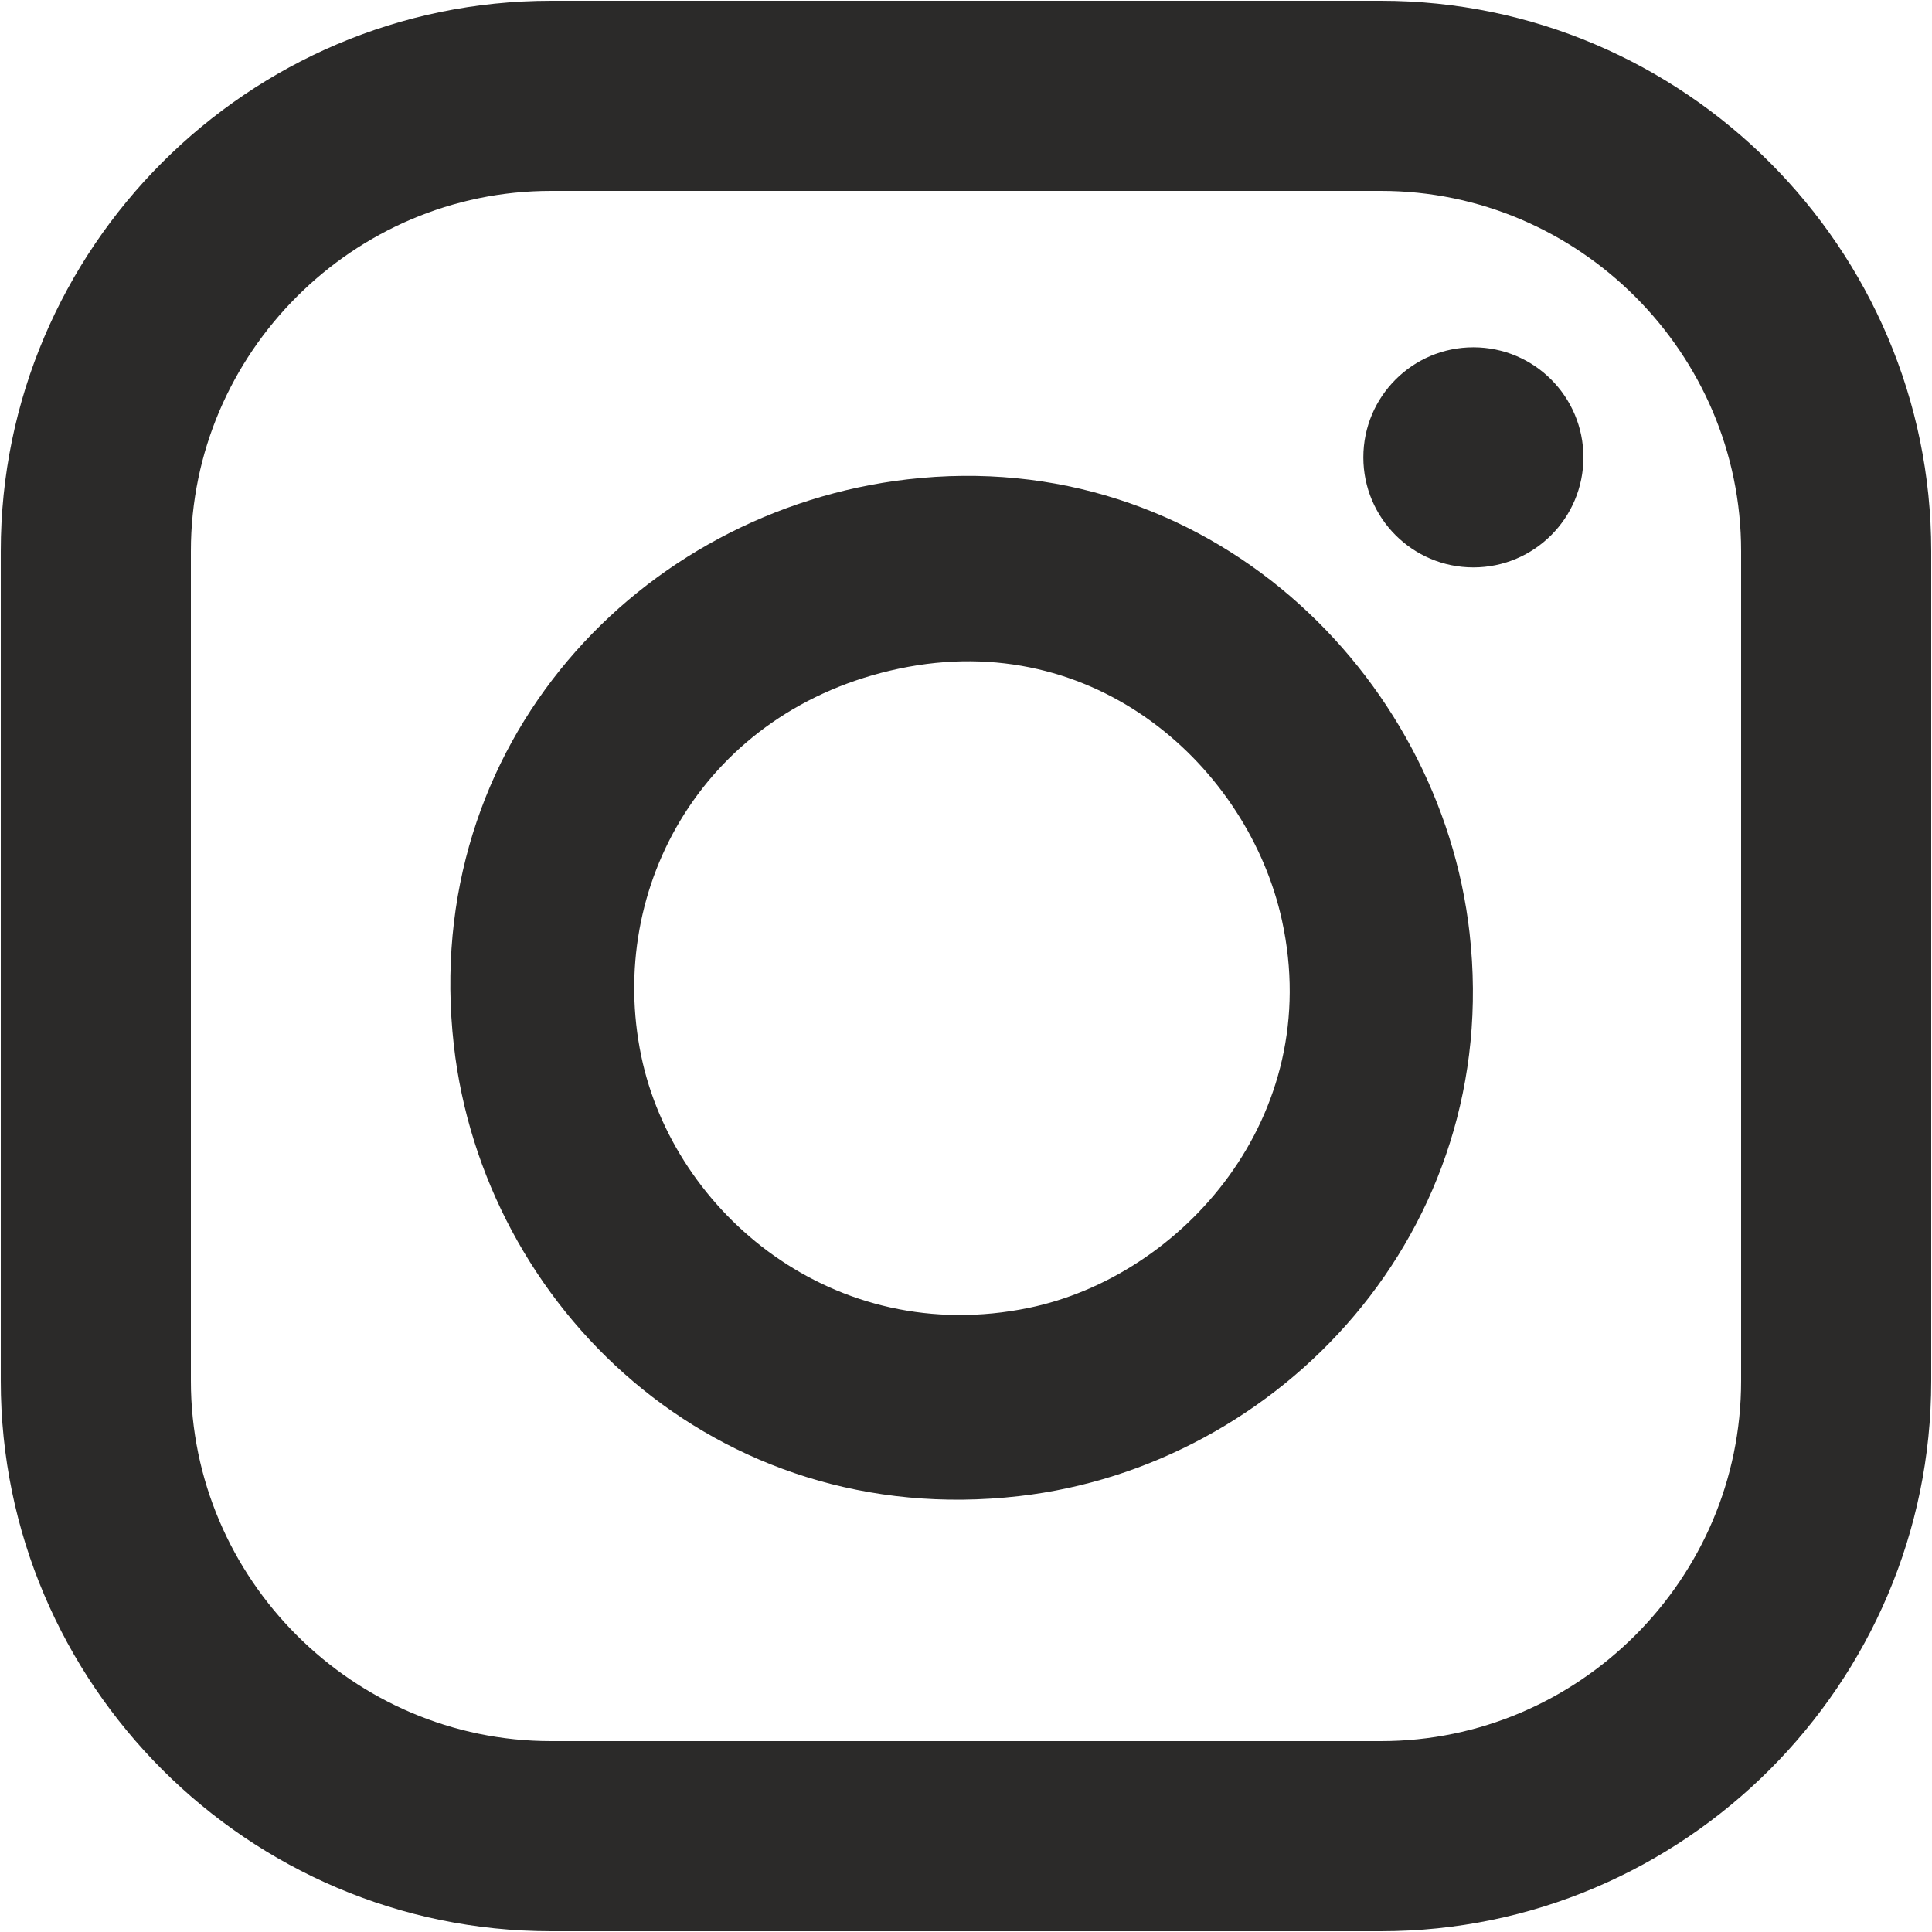 <?xml version="1.0" encoding="UTF-8"?>
<!DOCTYPE svg PUBLIC "-//W3C//DTD SVG 1.1//EN" "http://www.w3.org/Graphics/SVG/1.1/DTD/svg11.dtd">
<!-- Creator: CorelDRAW X7 -->
<svg xmlns="http://www.w3.org/2000/svg" xml:space="preserve" width="100px" height="100px" version="1.1" style="shape-rendering:geometricPrecision; text-rendering:geometricPrecision; image-rendering:optimizeQuality; fill-rule:evenodd; clip-rule:evenodd"
viewBox="0 0 1000000 1000000"
 xmlns:xlink="http://www.w3.org/1999/xlink">
 <defs>
  <style type="text/css">
   <![CDATA[
    .fil0 {fill:#2B2A29}
   ]]>
  </style>
 </defs>
 <g id="Слой_x0020_1">
  <path class="fil0" d="M469764 248104c-138226,16016 -252546,136537 -234865,292904 15284,135237 135155,251353 292562,233376 134859,-15390 250525,-137044 233187,-291439 -15083,-134257 -135982,-252805 -290884,-234841zm-4418 97985c-100170,21107 -151714,112678 -133442,200518 16866,81130 99757,151087 200541,130359 78993,-16240 153462,-98587 131080,-200671 -17221,-78544 -96024,-151749 -198179,-130206zm-180155 -345687l429618 0c78367,0 149576,32031 201167,83622 51591,51591 83622,122800 83622,201167l0 429618c0,78367 -32020,149588 -83622,201179 -51591,51590 -122800,83610 -201167,83610l-429618 0c-78367,0 -149588,-32020 -201179,-83610 -51590,-51591 -83610,-122812 -83610,-201179l0 -429618c0,-78367 32020,-149576 83610,-201167 51591,-51602 122812,-83622 201179,-83622zm429618 98398l-429618 0c-51201,0 -97796,20988 -131599,54792 -33804,33803 -54792,80398 -54792,131599l0 429618c0,51201 20988,97796 54792,131599 33803,33804 80398,54792 131599,54792l429618 0c51201,0 97796,-20988 131599,-54792 33804,-33803 54792,-80398 54792,-131599l0 -429618c0,-51201 -20988,-97796 -54792,-131599 -33803,-33804 -80398,-54792 -131599,-54792zm47811 80965c31453,0 56953,25500 56953,56965 0,31453 -25500,56953 -56953,56953 -31453,0 -56953,-25500 -56953,-56953 0,-31465 25500,-56965 56953,-56965z"/>
 </g>
</svg>
